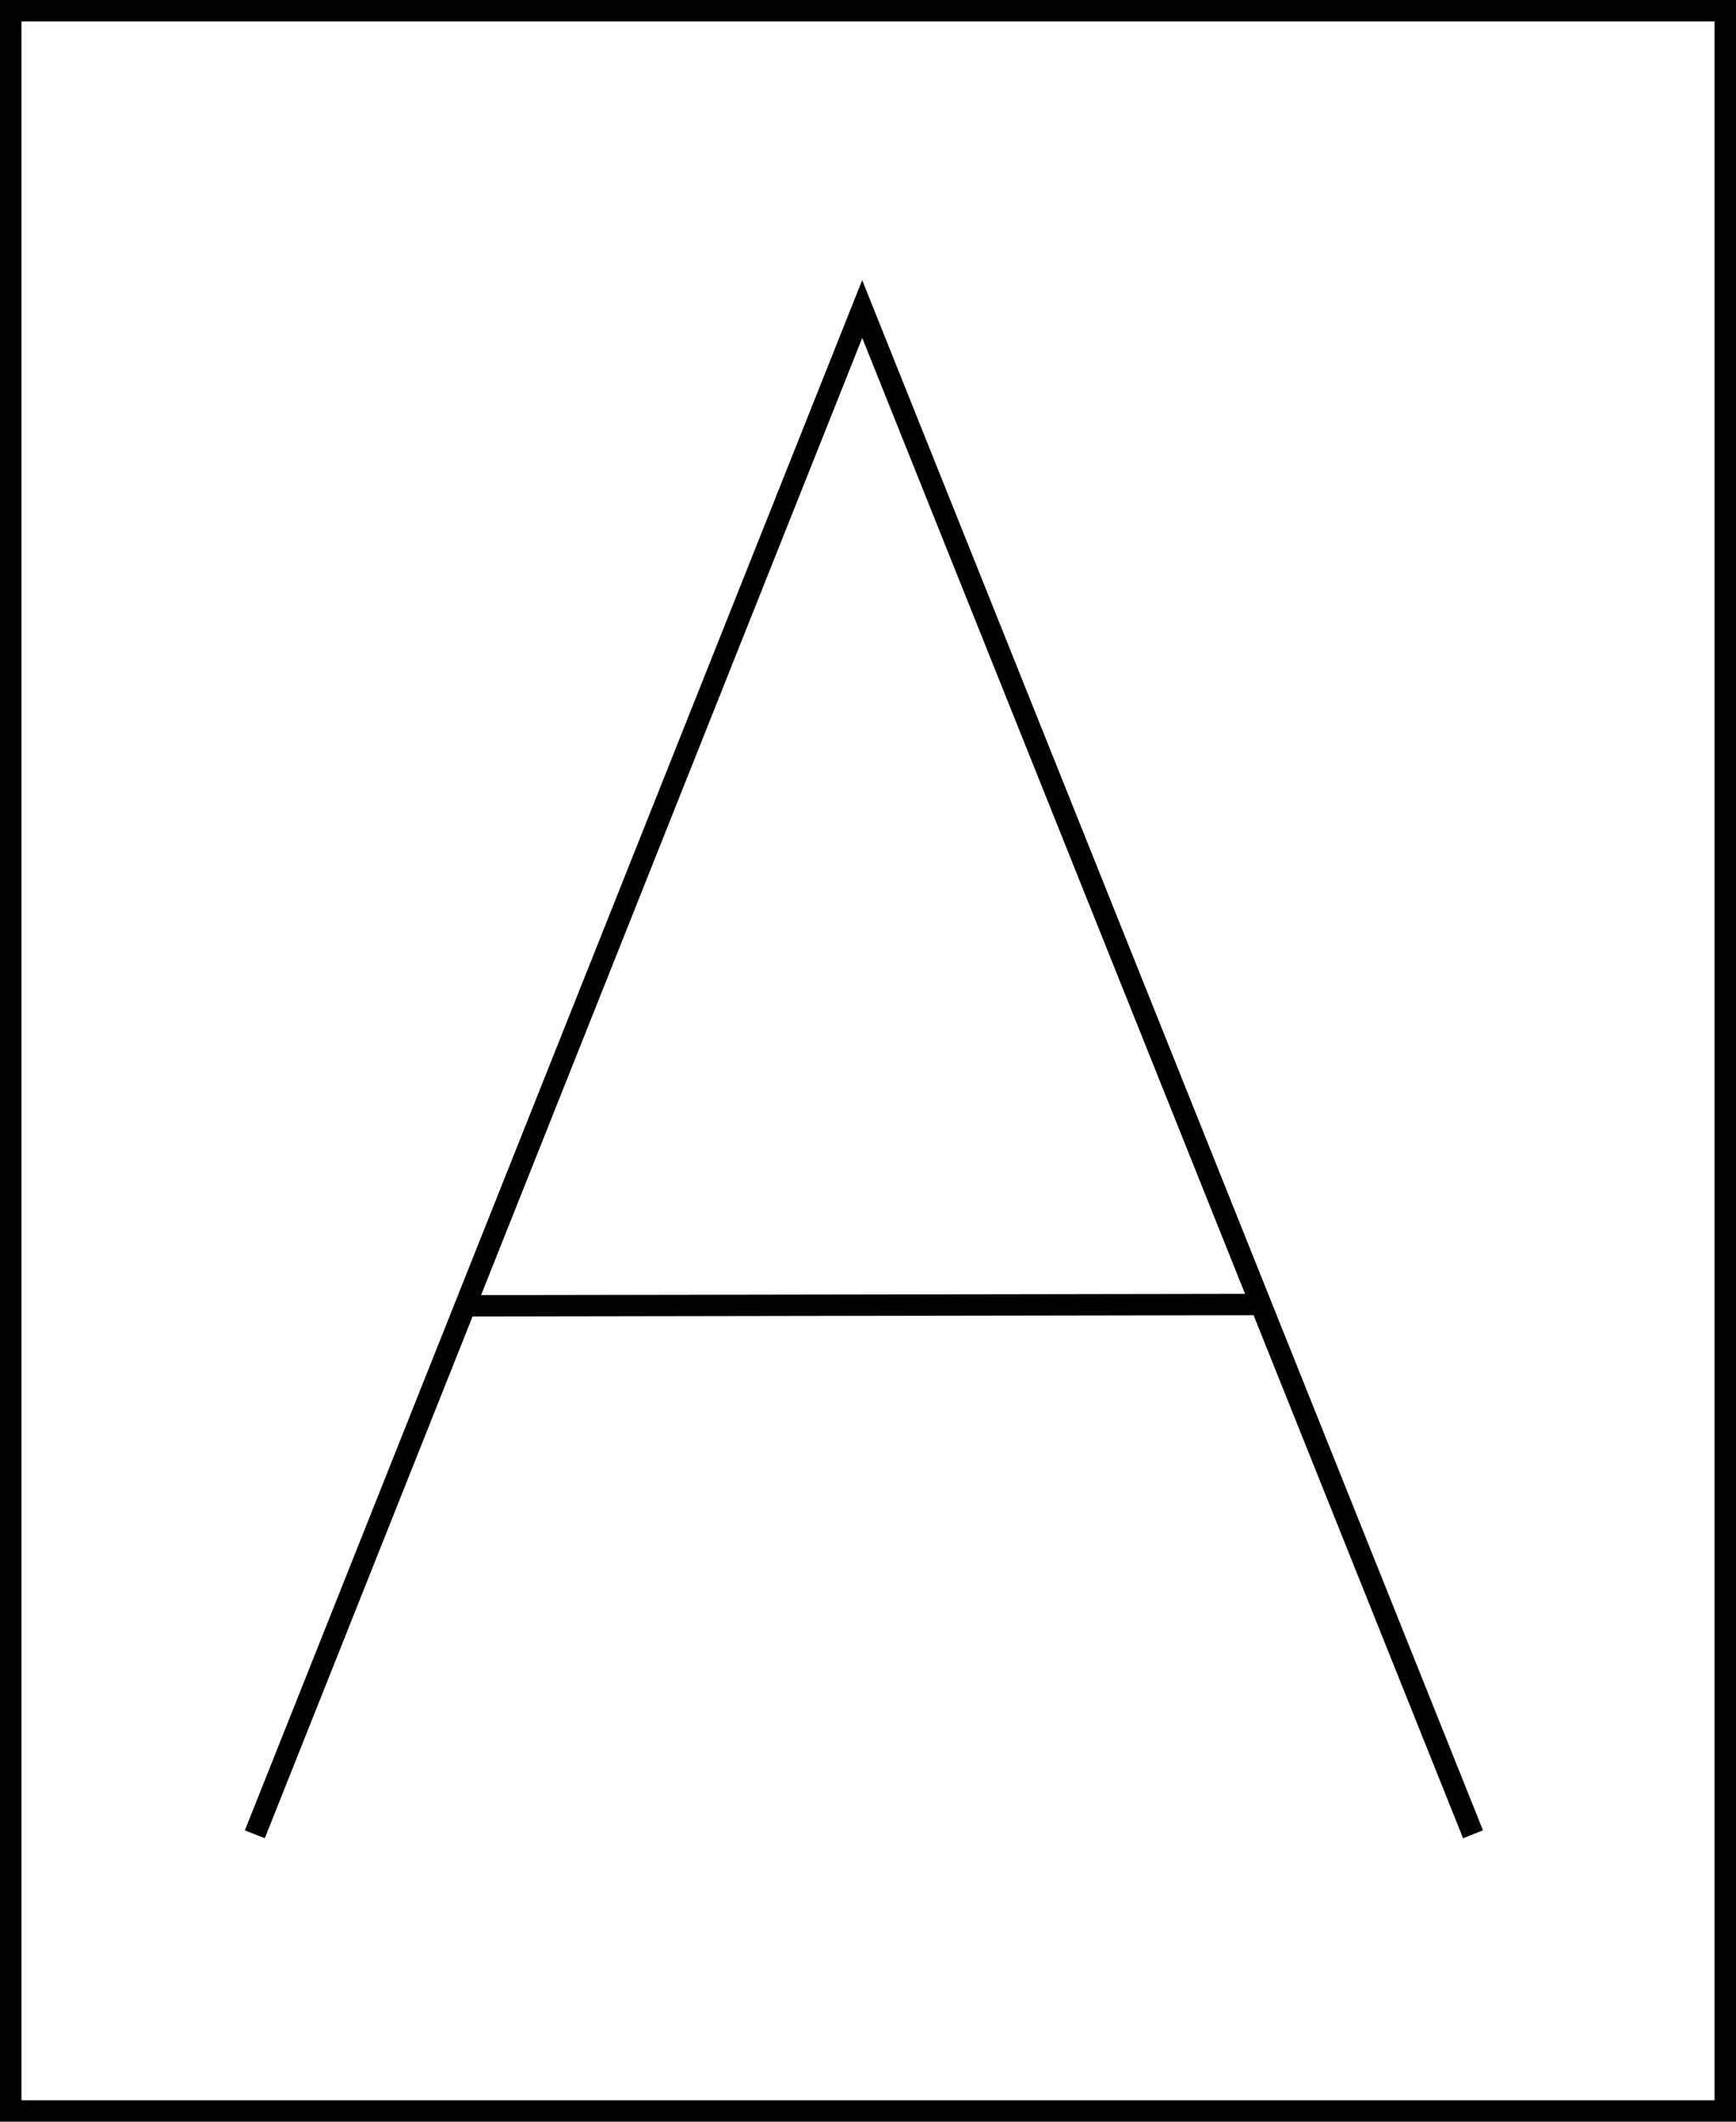 <svg class="letters" data-name="Layer 2" xmlns="http://www.w3.org/2000/svg" viewBox="0 0 81 99"><defs><style>.cls-1,.cls-2{fill:none;stroke-miterlimit:10;}.cls-1{stroke:#000;}</style></defs><title>a</title><rect class="cls-1" x="0.5" y="0.5" width="80" height="98"/><path class="cls-2" d="M15.5,84.11"/><polyline class="cls-1" points="11.89 85.59 40.23 14.42 68.73 85.59 58.83 60.87 21.7 60.93"/><path class="cls-2" d="M15.5,84"/></svg>